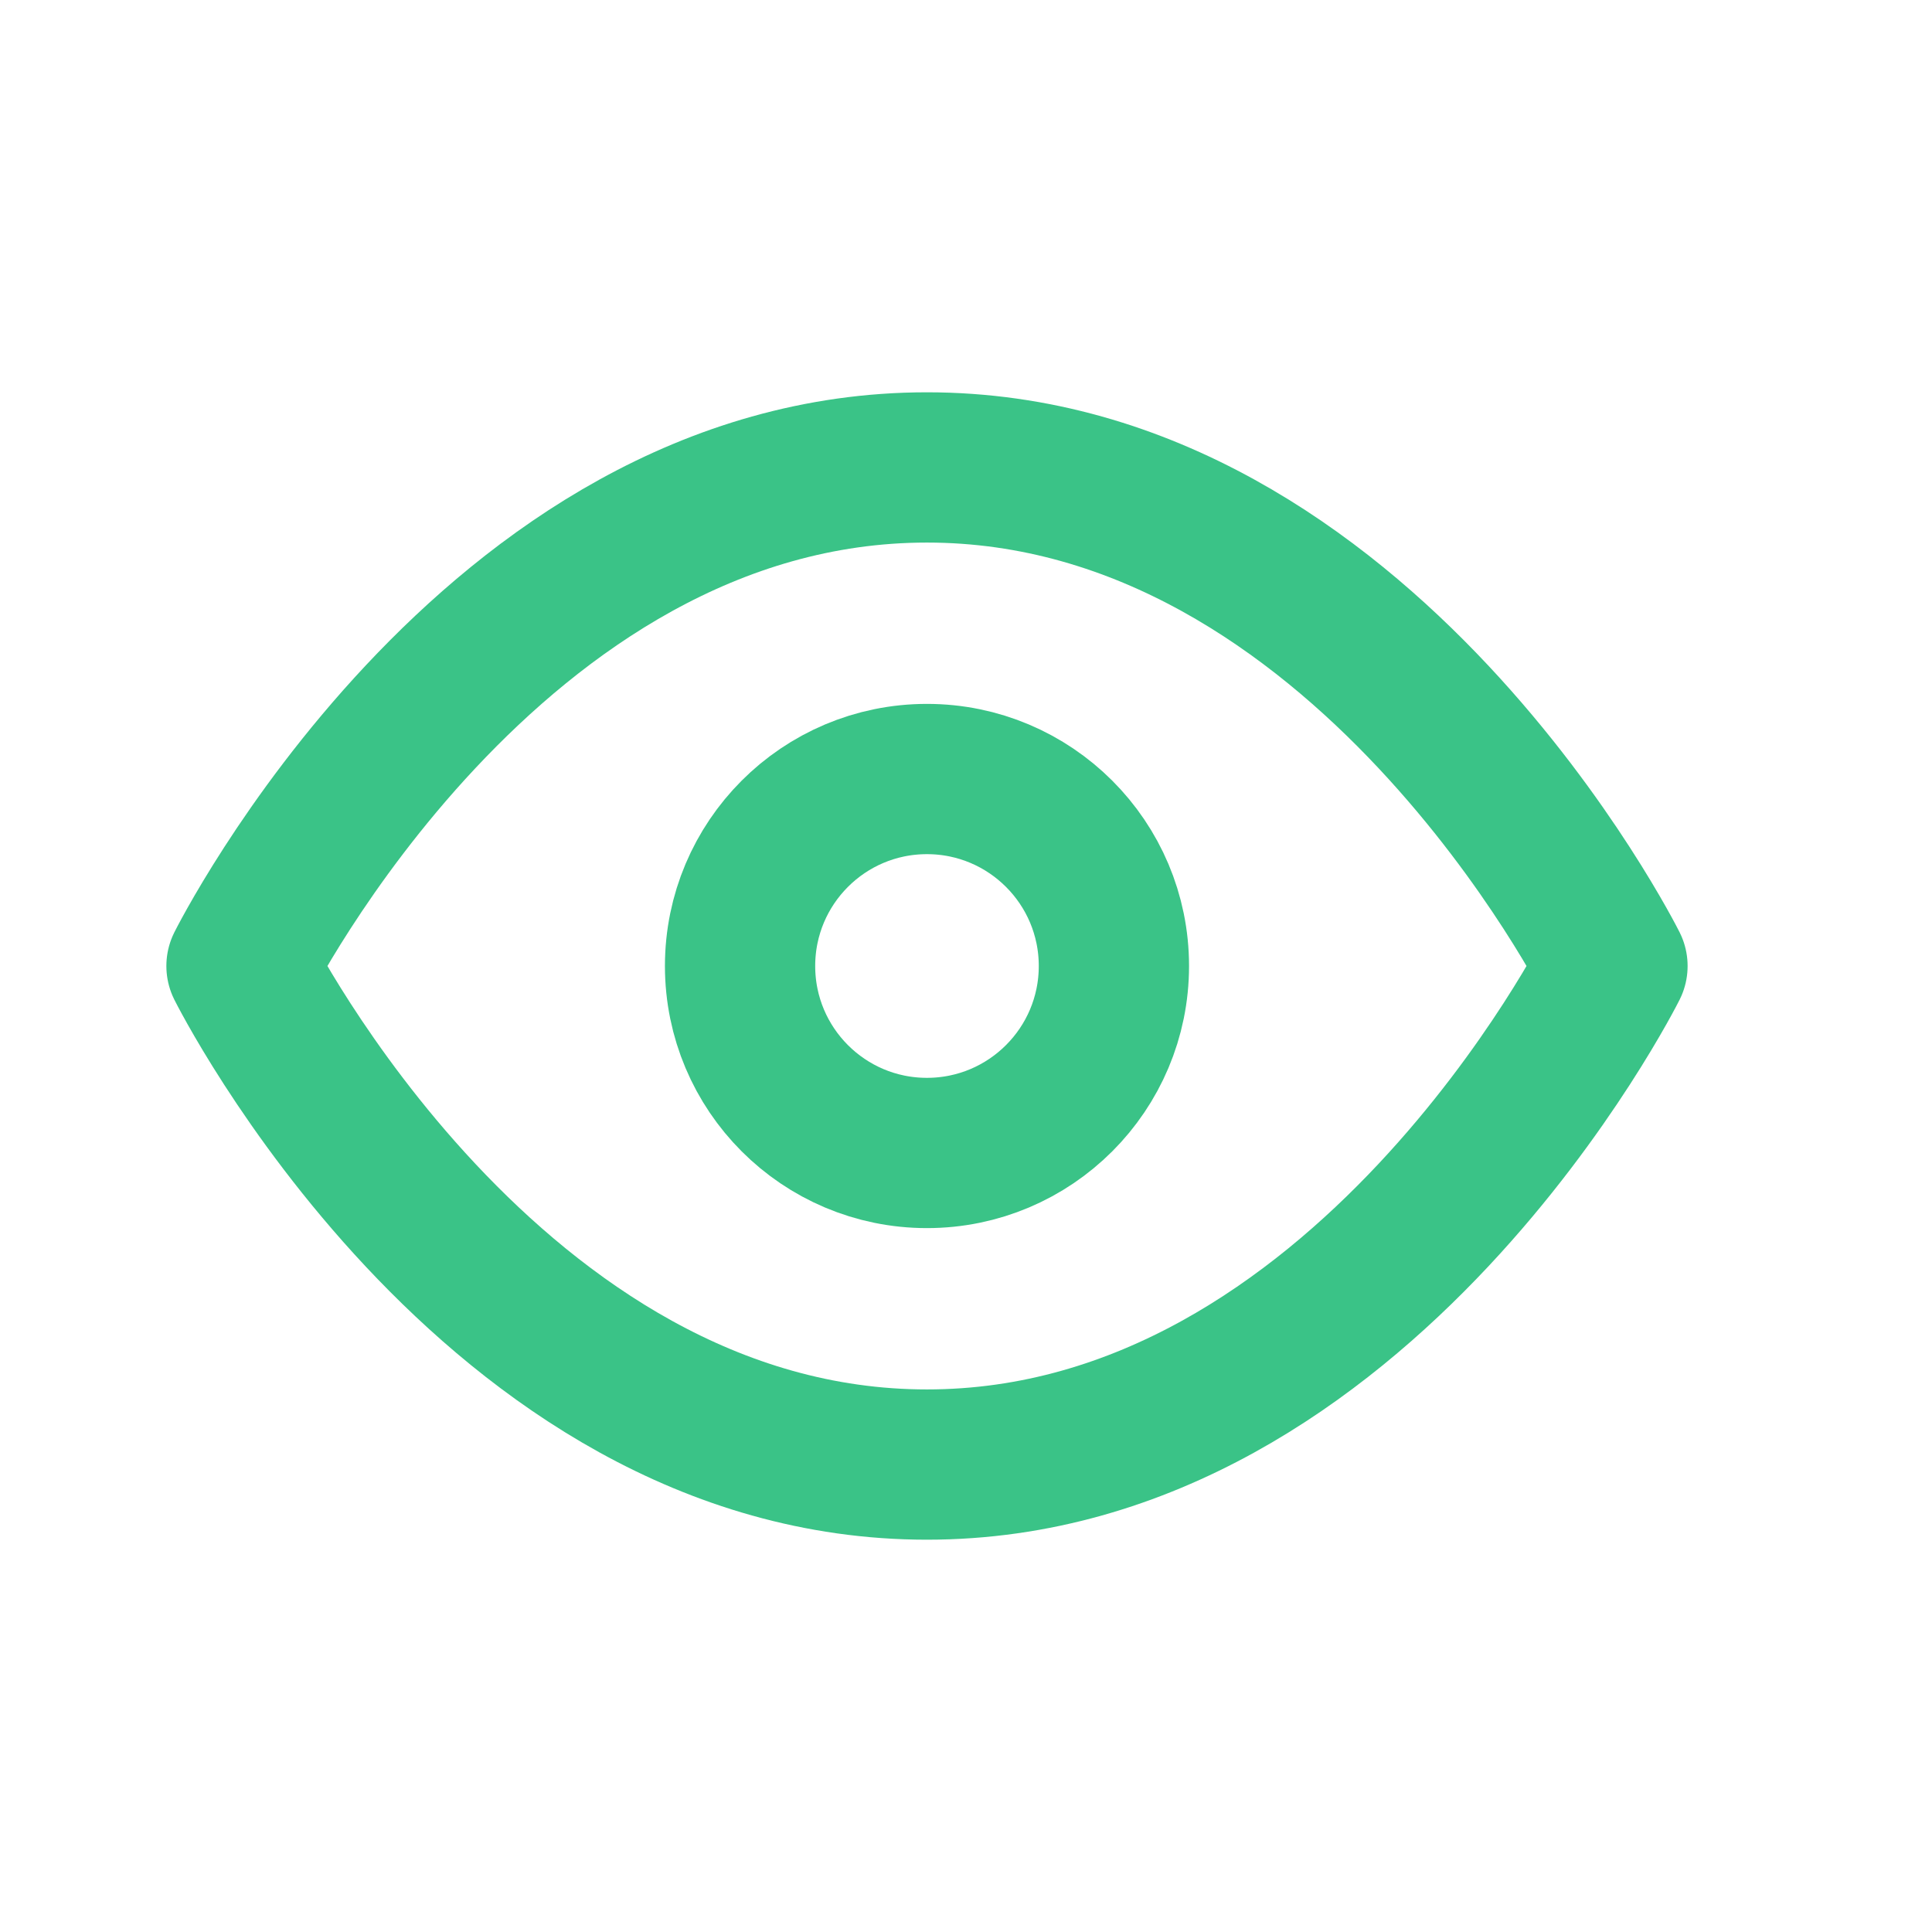 <svg width="18" height="18" viewBox="0 0 18 18" fill="none" xmlns="http://www.w3.org/2000/svg">
<path d="M2.25 9C2.25 9 4.572 4.355 8.636 4.355C12.7 4.355 15.023 9 15.023 9C15.023 9 12.7 13.645 8.636 13.645C4.572 13.645 2.25 9 2.25 9Z" stroke="#3AC387" stroke-width="1.4" stroke-linecap="round" stroke-linejoin="round"/>
<path d="M8.636 10.742C9.598 10.742 10.378 9.962 10.378 9C10.378 8.038 9.598 7.258 8.636 7.258C7.674 7.258 6.895 8.038 6.895 9C6.895 9.962 7.674 10.742 8.636 10.742Z" stroke="#3AC387" stroke-width="1.4" stroke-linecap="round" stroke-linejoin="round"/>
</svg>
